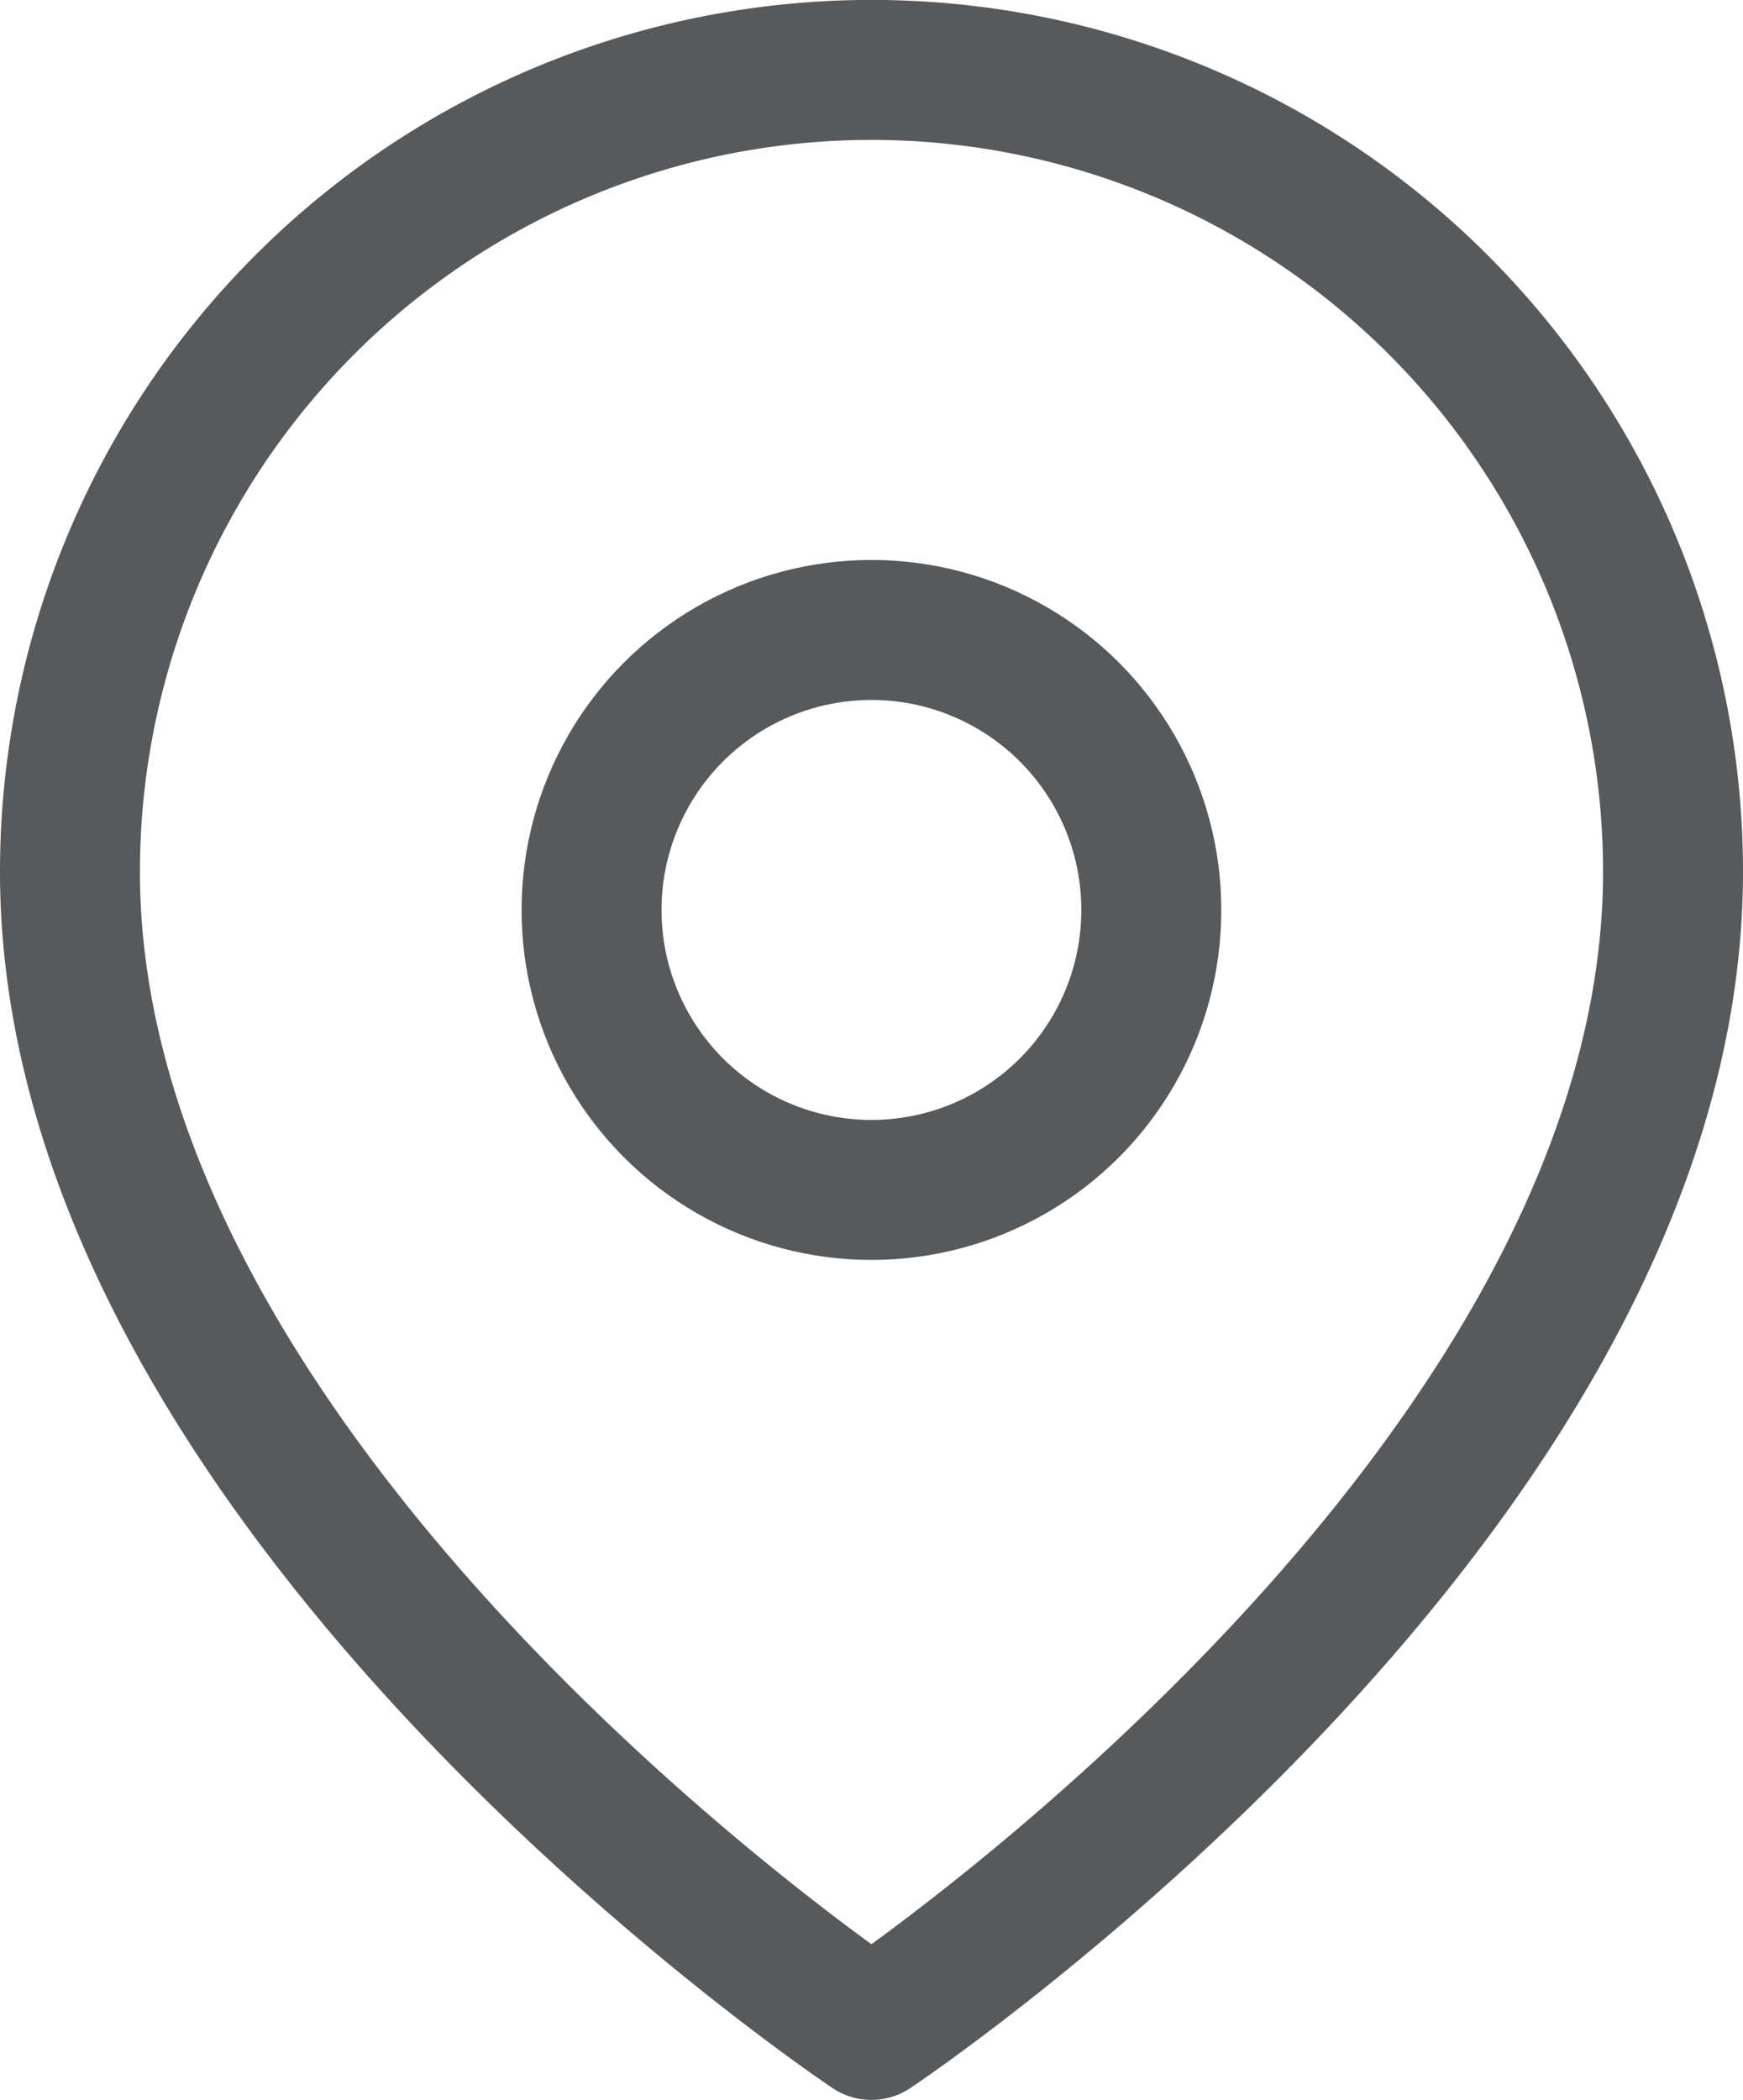 <svg xmlns="http://www.w3.org/2000/svg" width="12.455" height="15" viewBox="0 0 12.455 15"><defs><style>.a{fill:none;stroke:#58595b;stroke-linecap:round;stroke-linejoin:round;}</style></defs><g transform="translate(-2.5 -0.5)"><path class="a" d="M14.455,6.727C14.455,11.182,8.727,15,8.727,15S3,11.182,3,6.727a5.727,5.727,0,0,1,11.455,0Z"/><circle class="a" cx="2" cy="2" r="2" transform="translate(6.727 5)"/></g></svg>